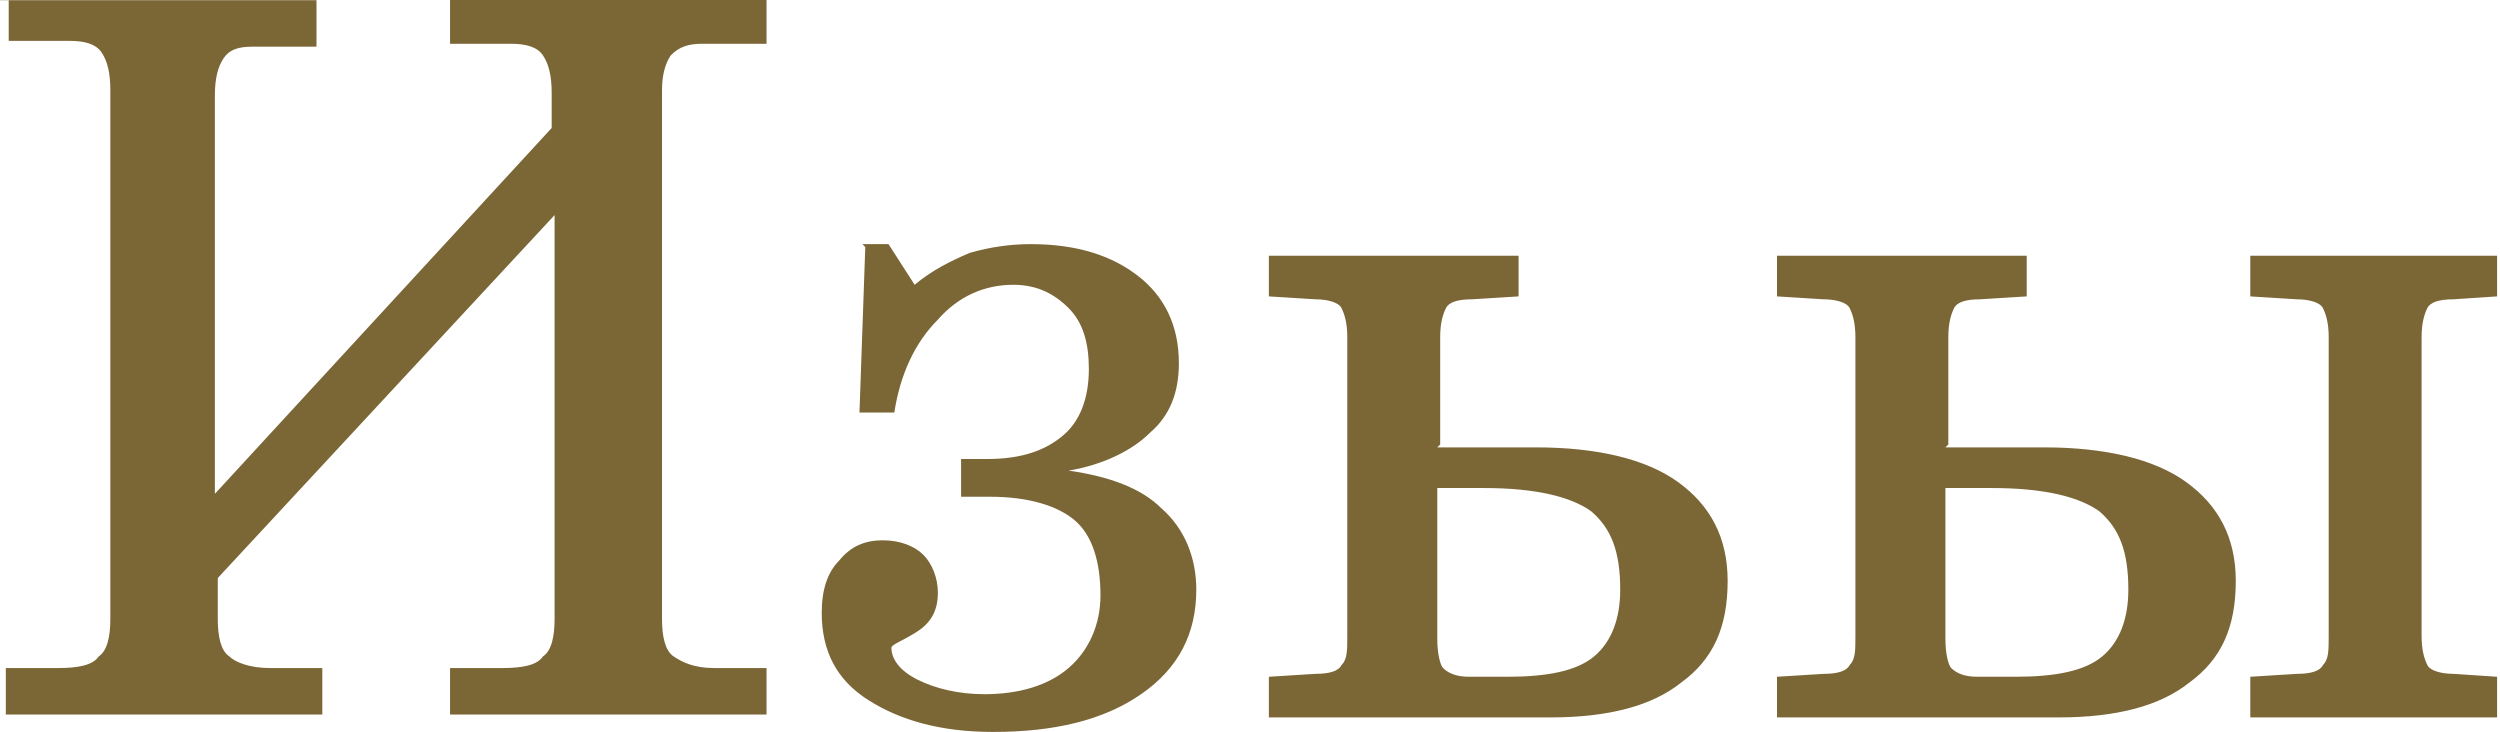 <?xml version="1.0" encoding="UTF-8"?>
<!DOCTYPE svg PUBLIC "-//W3C//DTD SVG 1.1//EN" "http://www.w3.org/Graphics/SVG/1.1/DTD/svg11.dtd">
<!-- Creator: CorelDRAW 2019 (64-Bit) -->
<svg xmlns="http://www.w3.org/2000/svg" xml:space="preserve" width="1.359cm" height="0.398cm" version="1.1" style="shape-rendering:geometricPrecision; text-rendering:geometricPrecision; image-rendering:optimizeQuality; fill-rule:evenodd; clip-rule:evenodd"
viewBox="0 0 0.861 0.252"
 xmlns:xlink="http://www.w3.org/1999/xlink"
 xmlns:xodm="http://www.corel.com/coreldraw/odm/2003">
 <defs>
  <style type="text/css">
   <![CDATA[
    .fil0 {fill:#7B6636;fill-rule:nonzero}
   ]]>
  </style>
 </defs>
 <g id="Слой_x0020_1">
  <path class="fil0" d="M-0 0l0.109 0 0 0.016 -0.022 0c-0.005,0 -0.008,0.001 -0.01,0.004 -0.002,0.003 -0.003,0.007 -0.003,0.013l0 0.137 0.116 -0.126 0 -0.012c0,-0.006 -0.001,-0.01 -0.003,-0.013 -0.002,-0.003 -0.006,-0.004 -0.011,-0.004l-0.003 0 -0.018 0 0 -0.016 0.109 0 0 0.016 -0.022 0c-0.005,0 -0.008,0.001 -0.011,0.004 -0.002,0.003 -0.003,0.007 -0.003,0.012l0 0.182c0,0.006 0.001,0.011 0.004,0.013 0.003,0.002 0.007,0.004 0.014,0.004l0.018 0 0 0.016 -0.109 0 0 -0.016 0.018 0c0.007,0 0.012,-0.001 0.014,-0.004 0.003,-0.002 0.004,-0.007 0.004,-0.013l0 -0.139 -0.116 0.125 0 0.014c0,0.006 0.001,0.011 0.004,0.013 0.002,0.002 0.007,0.004 0.014,0.004l0.018 0 0 0.016 -0.109 0 0 -0.016 0.018 0c0.007,0 0.012,-0.001 0.014,-0.004 0.003,-0.002 0.004,-0.007 0.004,-0.013l0 -0.182c0,-0.006 -0.001,-0.01 -0.003,-0.013 -0.002,-0.003 -0.006,-0.004 -0.011,-0.004l-0.003 0 -0.018 0 0 -0.016zm0.297 0.084l0.009 0 0.009 0.014c0.006,-0.005 0.012,-0.008 0.019,-0.011 0.007,-0.002 0.014,-0.003 0.021,-0.003 0.016,0 0.028,0.004 0.037,0.011 0.009,0.007 0.014,0.017 0.014,0.03 0,0.01 -0.003,0.018 -0.01,0.024 -0.006,0.006 -0.016,0.011 -0.028,0.013 0.014,0.002 0.025,0.006 0.032,0.013 0.008,0.007 0.012,0.017 0.012,0.028 0,0.015 -0.006,0.027 -0.019,0.036 -0.013,0.009 -0.03,0.013 -0.051,0.013 -0.018,0 -0.032,-0.004 -0.043,-0.011 -0.011,-0.007 -0.016,-0.017 -0.016,-0.03 0,-0.008 0.002,-0.014 0.006,-0.018 0.004,-0.005 0.009,-0.007 0.015,-0.007 0.006,0 0.011,0.002 0.014,0.005 0.003,0.003 0.005,0.008 0.005,0.013 0,0.007 -0.003,0.011 -0.008,0.014 -0.005,0.003 -0.008,0.004 -0.008,0.005 0,0.004 0.003,0.008 0.009,0.011 0.006,0.003 0.014,0.005 0.023,0.005 0.012,0 0.022,-0.003 0.029,-0.009 0.007,-0.006 0.011,-0.015 0.011,-0.025 0,-0.012 -0.003,-0.021 -0.009,-0.026 -0.006,-0.005 -0.016,-0.008 -0.029,-0.008l-0.01 0 0 -0.013 0.009 0c0.012,0 0.02,-0.003 0.026,-0.008 0.006,-0.005 0.009,-0.013 0.009,-0.023 0,-0.009 -0.002,-0.016 -0.007,-0.021 -0.005,-0.005 -0.011,-0.008 -0.019,-0.008 -0.01,0 -0.019,0.004 -0.026,0.012 -0.008,0.008 -0.013,0.019 -0.015,0.032l-0.012 0 0.002 -0.057zm0.198 0.07l0.034 0c0.021,0 0.038,0.004 0.049,0.012 0.011,0.008 0.017,0.019 0.017,0.034 0,0.016 -0.005,0.027 -0.016,0.035 -0.01,0.008 -0.025,0.012 -0.045,0.012l-0.097 0 0 -0.014 0.016 -0.001c0.005,-0 0.008,-0.001 0.009,-0.003 0.002,-0.002 0.002,-0.005 0.002,-0.01l0 -0.103c0,-0.005 -0.001,-0.008 -0.002,-0.01 -0.001,-0.002 -0.005,-0.003 -0.009,-0.003l-0.016 -0.001 0 -0.014 0.086 0 0 0.014 -0.016 0.001c-0.005,0 -0.008,0.001 -0.009,0.003 -0.001,0.002 -0.002,0.005 -0.002,0.01l0 0.037zm0 0.014l0 0.052c0,0.005 0.001,0.009 0.002,0.01 0.002,0.002 0.005,0.003 0.009,0.003l0.013 0c0.014,0 0.024,-0.002 0.03,-0.007 0.006,-0.005 0.009,-0.013 0.009,-0.023 0,-0.013 -0.003,-0.021 -0.01,-0.027 -0.007,-0.005 -0.019,-0.008 -0.037,-0.008l-0.017 0zm0.28 0.079l0 -0.014 0.016 -0.001c0.005,-0 0.008,-0.001 0.009,-0.003 0.002,-0.002 0.002,-0.005 0.002,-0.01l0 -0.103c0,-0.005 -0.001,-0.008 -0.002,-0.01 -0.001,-0.002 -0.005,-0.003 -0.009,-0.003l-0.016 -0.001 0 -0.014 0.085 0 0 0.014 -0.015 0.001c-0.005,0 -0.008,0.001 -0.009,0.003 -0.001,0.002 -0.002,0.005 -0.002,0.01l0 0.103c0,0.005 0.001,0.008 0.002,0.01 0.001,0.002 0.005,0.003 0.009,0.003l0.015 0.001 0 0.014 -0.085 0zm-0.105 -0.079l0 0.052c0,0.005 0.001,0.009 0.002,0.01 0.002,0.002 0.005,0.003 0.009,0.003l0.013 0c0.014,0 0.024,-0.002 0.03,-0.007 0.006,-0.005 0.009,-0.013 0.009,-0.023 0,-0.013 -0.003,-0.021 -0.01,-0.027 -0.007,-0.005 -0.019,-0.008 -0.037,-0.008l-0.017 0zm0 -0.014l0.034 0c0.021,0 0.038,0.004 0.049,0.012 0.011,0.008 0.017,0.019 0.017,0.034 0,0.016 -0.005,0.027 -0.016,0.035 -0.01,0.008 -0.025,0.012 -0.045,0.012l-0.097 0 0 -0.014 0.016 -0.001c0.005,-0 0.008,-0.001 0.009,-0.003 0.002,-0.002 0.002,-0.005 0.002,-0.01l0 -0.103c0,-0.005 -0.001,-0.008 -0.002,-0.01 -0.001,-0.002 -0.005,-0.003 -0.009,-0.003l-0.016 -0.001 0 -0.014 0.086 0 0 0.014 -0.016 0.001c-0.005,0 -0.008,0.001 -0.009,0.003 -0.001,0.002 -0.002,0.005 -0.002,0.01l0 0.037z"/>
 </g>
</svg>
